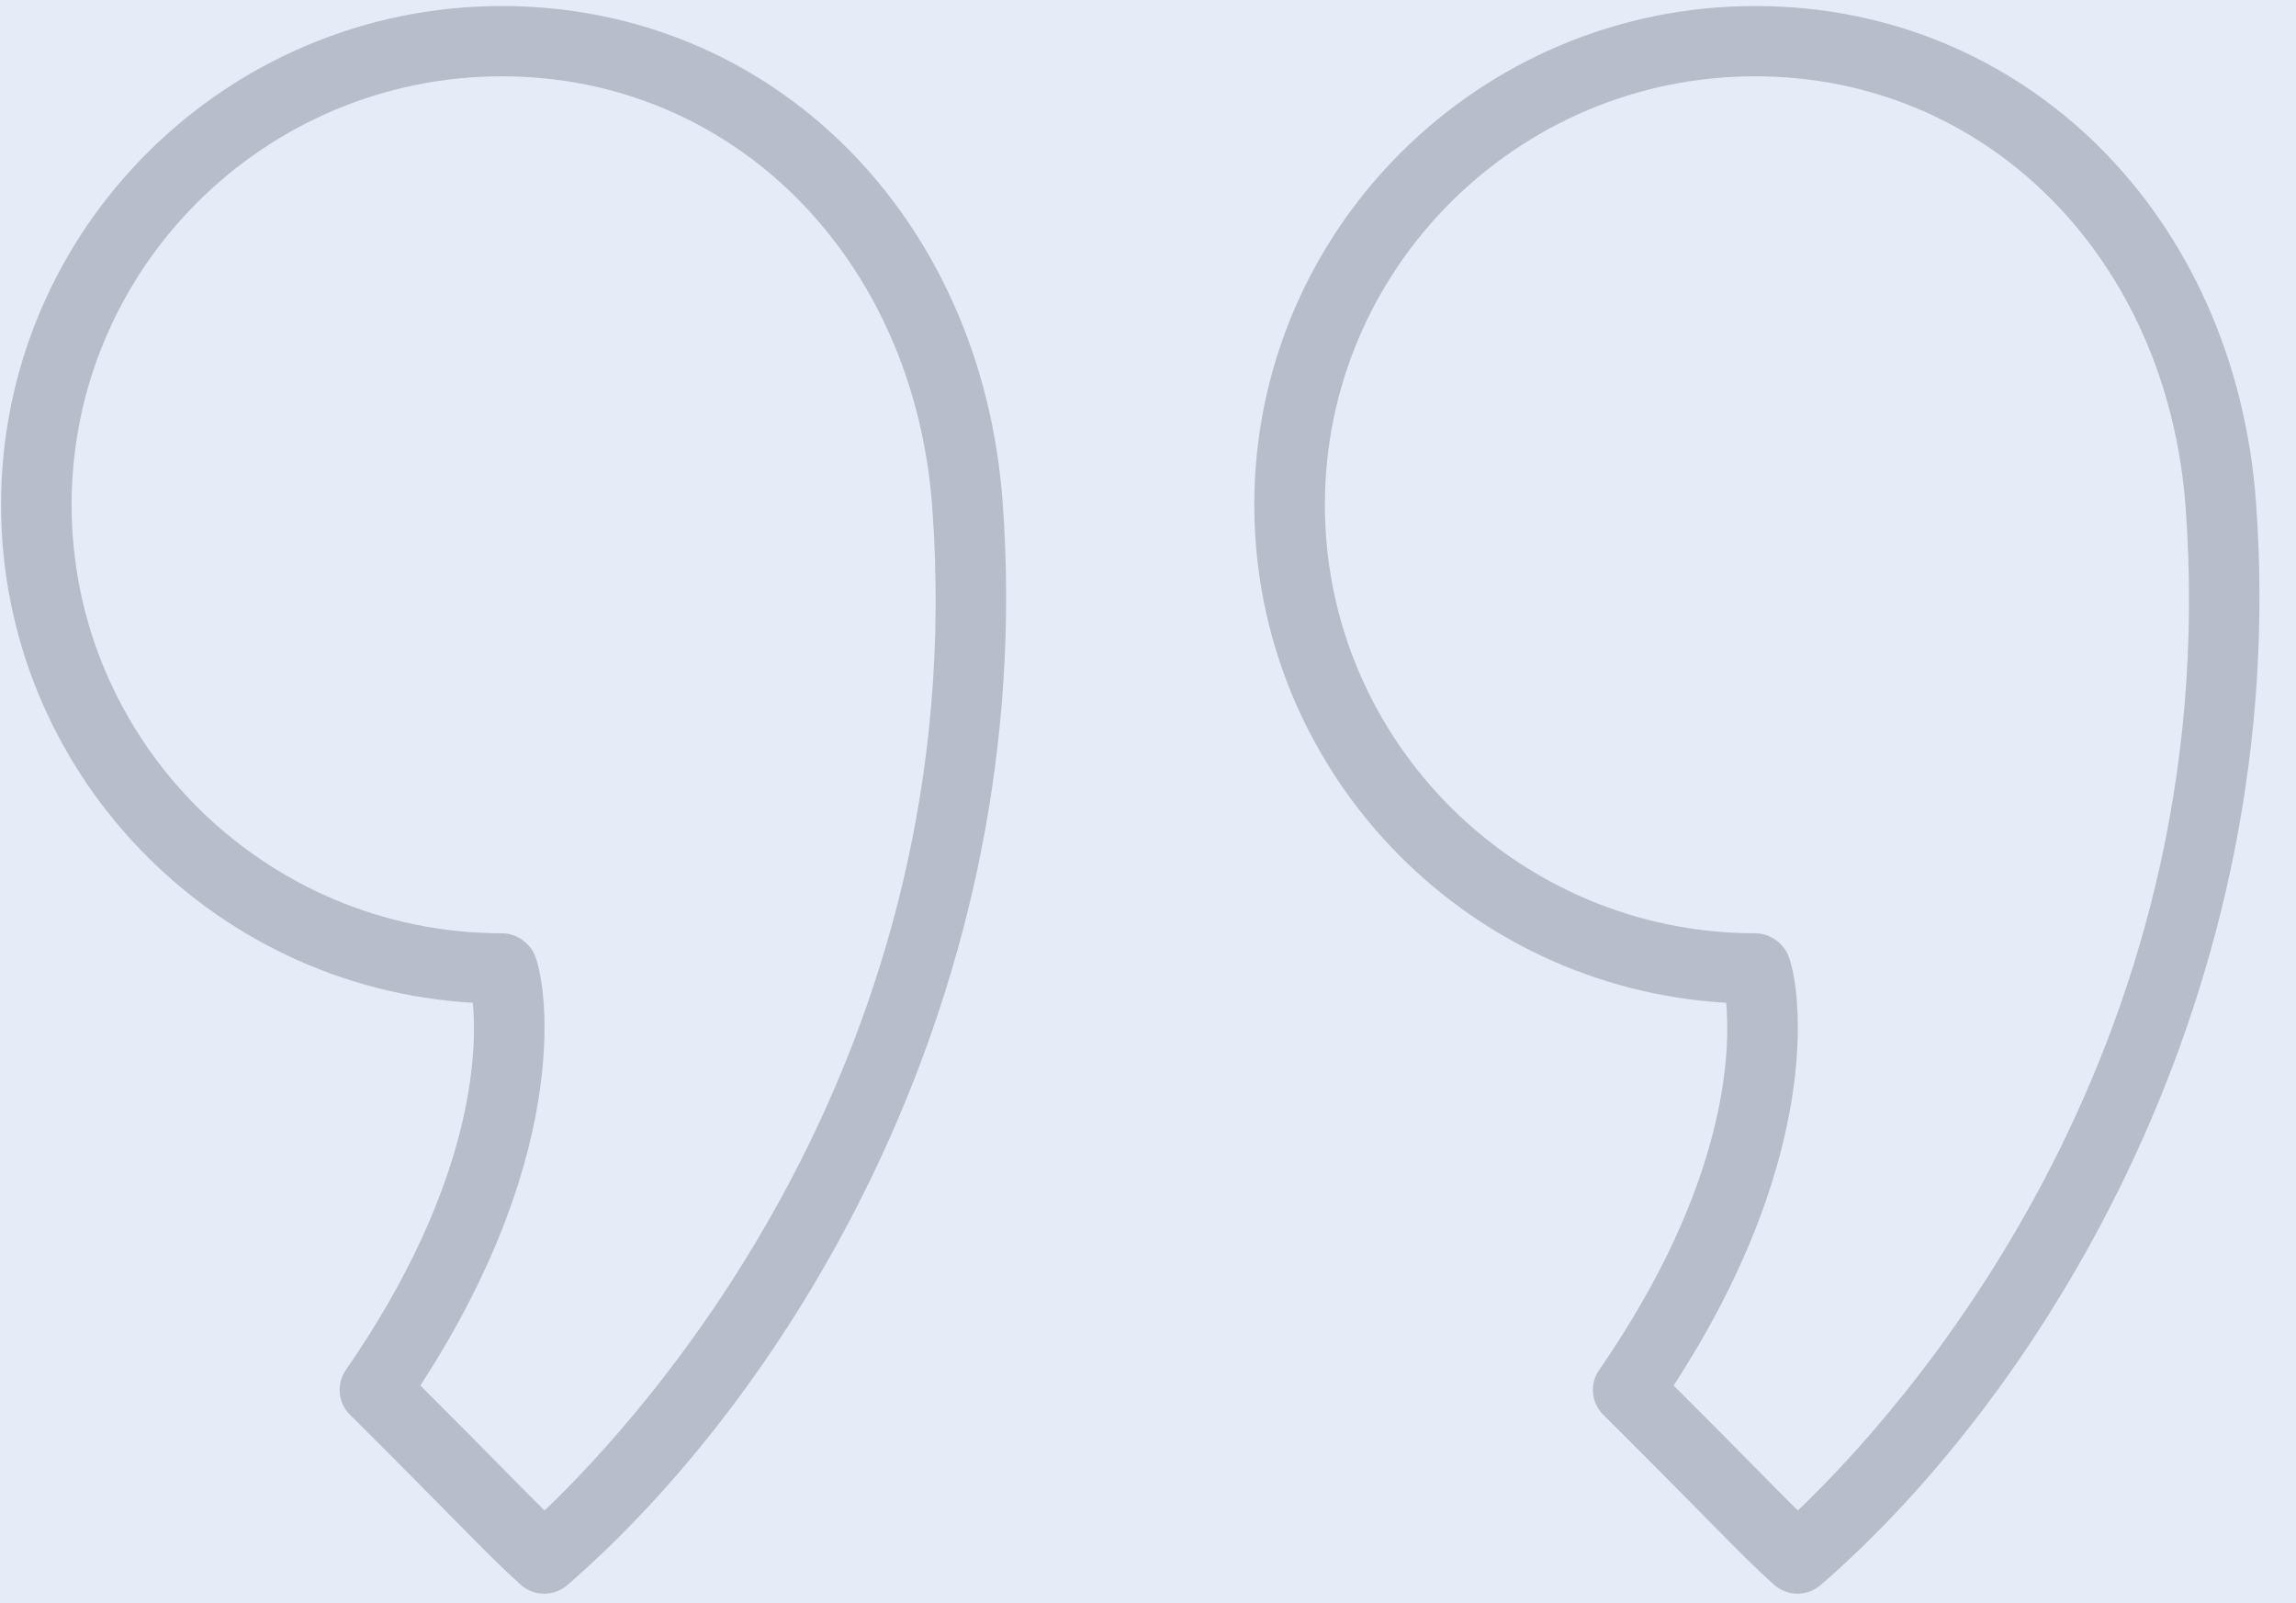 <svg width="53" height="37" viewBox="0 0 53 37" fill="none" xmlns="http://www.w3.org/2000/svg">
<rect width="53" height="37" fill="#E5E5E5"/>
<g id="home" clip-path="url(#clip0_0_1)">
<rect width="1440" height="4204" transform="translate(-1009 -3195)" fill="white"/>
<g id="review" clip-path="url(#clip1_0_1)">
<g id="asset">
</g>
<g id="Frame 427320925">
<g id="Frame 427320922">
<g id="Group 40">
<g id="Frame 427320924">
<rect x="-501.269" y="-257.151" width="578.784" height="309.485" rx="8" fill="#E5ECF8"/>
</g>
<g id="Quotemarks-right">
<path id="Vector" d="M11.585 0.139C5.21 0.139 0.024 5.302 0.024 11.649C0.024 17.772 4.85 22.794 10.915 23.142C11.02 24.27 10.941 27.342 7.984 31.616C7.76 31.939 7.801 32.373 8.079 32.65C9.289 33.854 10.036 34.613 10.56 35.144C11.245 35.838 11.557 36.154 12.015 36.568C12.17 36.708 12.366 36.779 12.562 36.779C12.753 36.779 12.943 36.712 13.097 36.58C18.249 32.116 23.973 22.893 23.145 11.591C22.66 4.955 17.798 0.139 11.585 0.139ZM12.57 34.859C12.348 34.642 12.095 34.385 11.722 34.007C11.269 33.547 10.646 32.917 9.703 31.974C13.292 26.469 12.614 22.547 12.317 21.985C12.176 21.718 11.887 21.538 11.585 21.538C6.109 21.538 1.653 17.102 1.653 11.649C1.653 6.197 6.109 1.761 11.585 1.761C16.92 1.761 21.098 5.944 21.52 11.708C22.451 24.42 14.863 32.673 12.57 34.859Z" fill="#B6BECB"/>
<path id="Vector_2" d="M52.077 11.591V11.59C51.59 4.955 46.728 0.139 40.516 0.139C34.141 0.139 28.954 5.302 28.954 11.649C28.954 17.772 33.781 22.794 39.846 23.142C39.951 24.269 39.872 27.34 36.914 31.616C36.691 31.939 36.731 32.373 37.009 32.65C38.214 33.85 38.96 34.607 39.484 35.137C40.172 35.835 40.486 36.154 40.946 36.569C41.101 36.708 41.297 36.779 41.493 36.779C41.684 36.779 41.874 36.712 42.028 36.579C47.18 32.115 52.904 22.892 52.077 11.591ZM41.501 34.859C41.278 34.64 41.022 34.382 40.646 34C40.193 33.541 39.573 32.912 38.633 31.974C42.222 26.468 41.545 22.547 41.249 21.985C41.108 21.719 40.819 21.538 40.516 21.538C35.039 21.538 30.583 17.102 30.583 11.649C30.583 6.197 35.039 1.761 40.516 1.761C45.85 1.761 50.029 5.944 50.452 11.709V11.708C51.382 24.418 43.794 32.673 41.501 34.859Z" fill="#B6BECB"/>
</g>
</g>
</g>
</g>
</g>
</g>
<defs>
<clipPath id="clip0_0_1">
<rect width="1440" height="4204" fill="white" transform="translate(-1009 -3195)"/>
</clipPath>
<clipPath id="clip1_0_1">
<rect width="1445" height="742" fill="white" transform="translate(-1014 -473)"/>
</clipPath>
</defs>
</svg>
